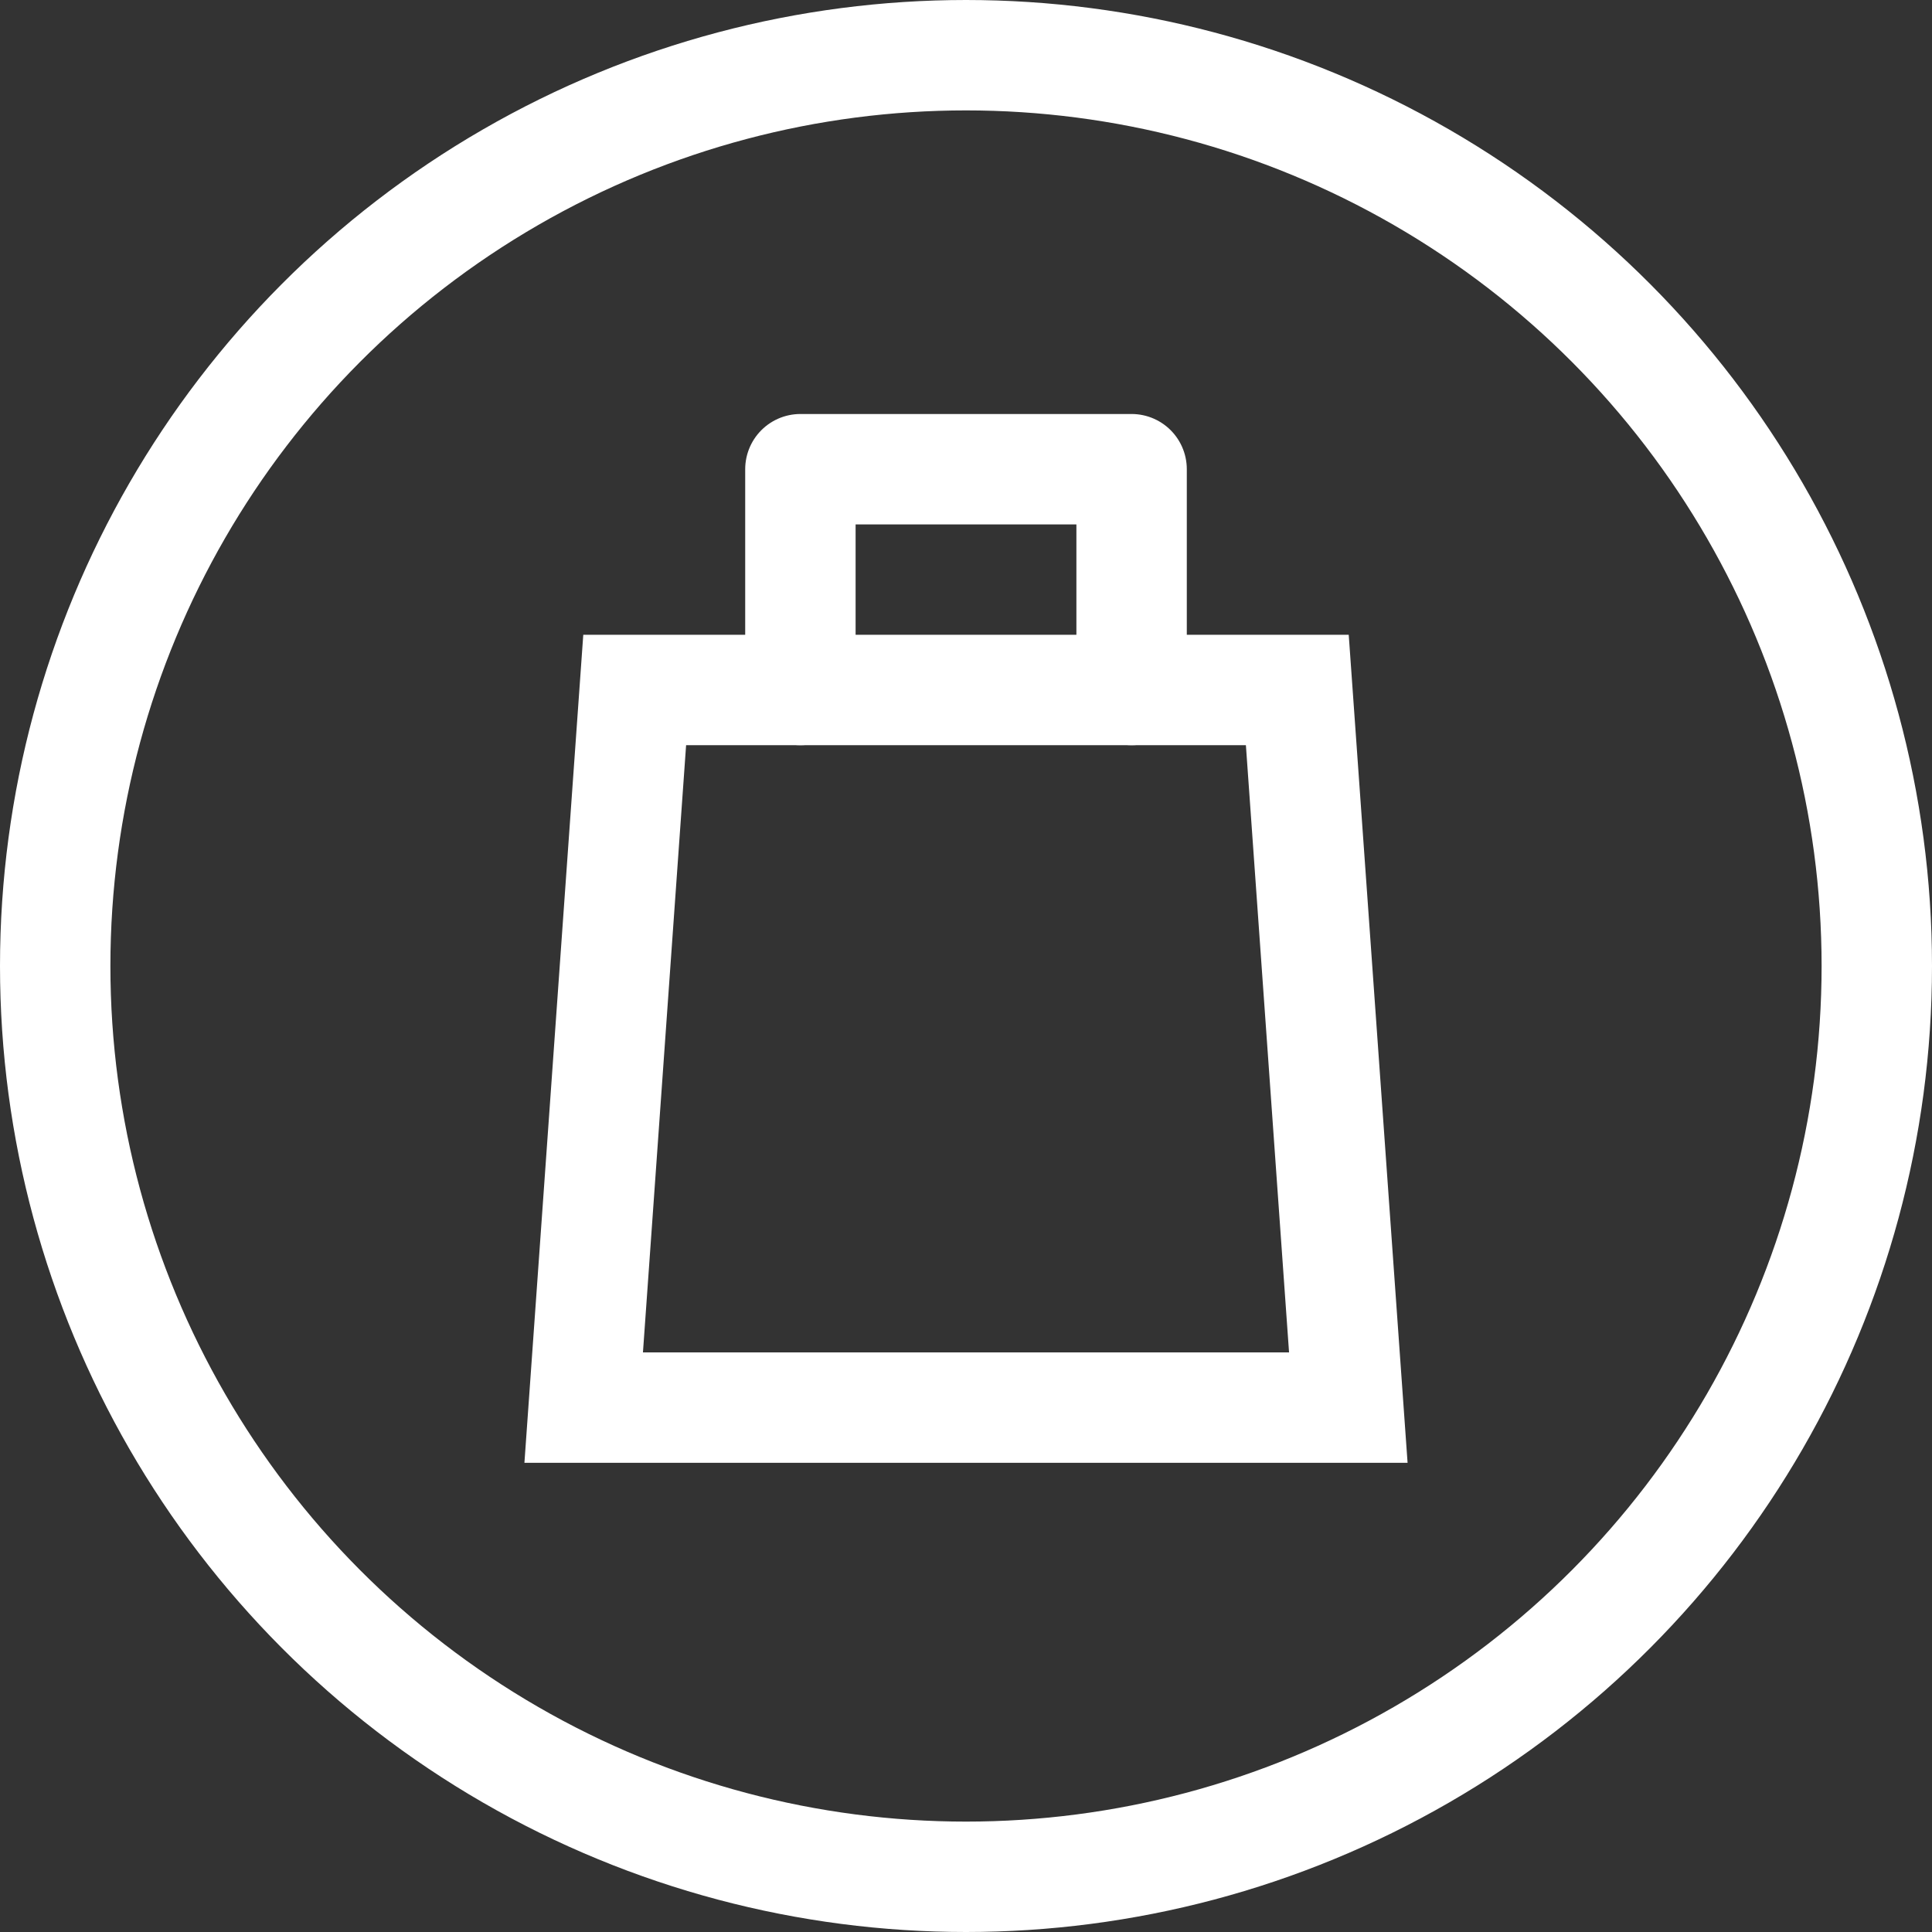 <svg width="35" height="35" viewBox="0 0 35 35" fill="none" xmlns="http://www.w3.org/2000/svg">
    <rect x="0" y="0" width="35" height="35" fill="#333333" stroke="none"/>
    <path d="M11.498 12.5L23.502 12.5L24.426 25.5L10.574 25.5L11.498 12.5Z" stroke="white" stroke-width="2"/>
    <path d="M14.5 12.5V8.5H20.5V12.5" stroke="white" stroke-width="2" stroke-linecap="round" stroke-linejoin="round"/>
    <circle cx="17.5" cy="17.5" r="16.5" stroke="white" stroke-width="2"/>
</svg>

